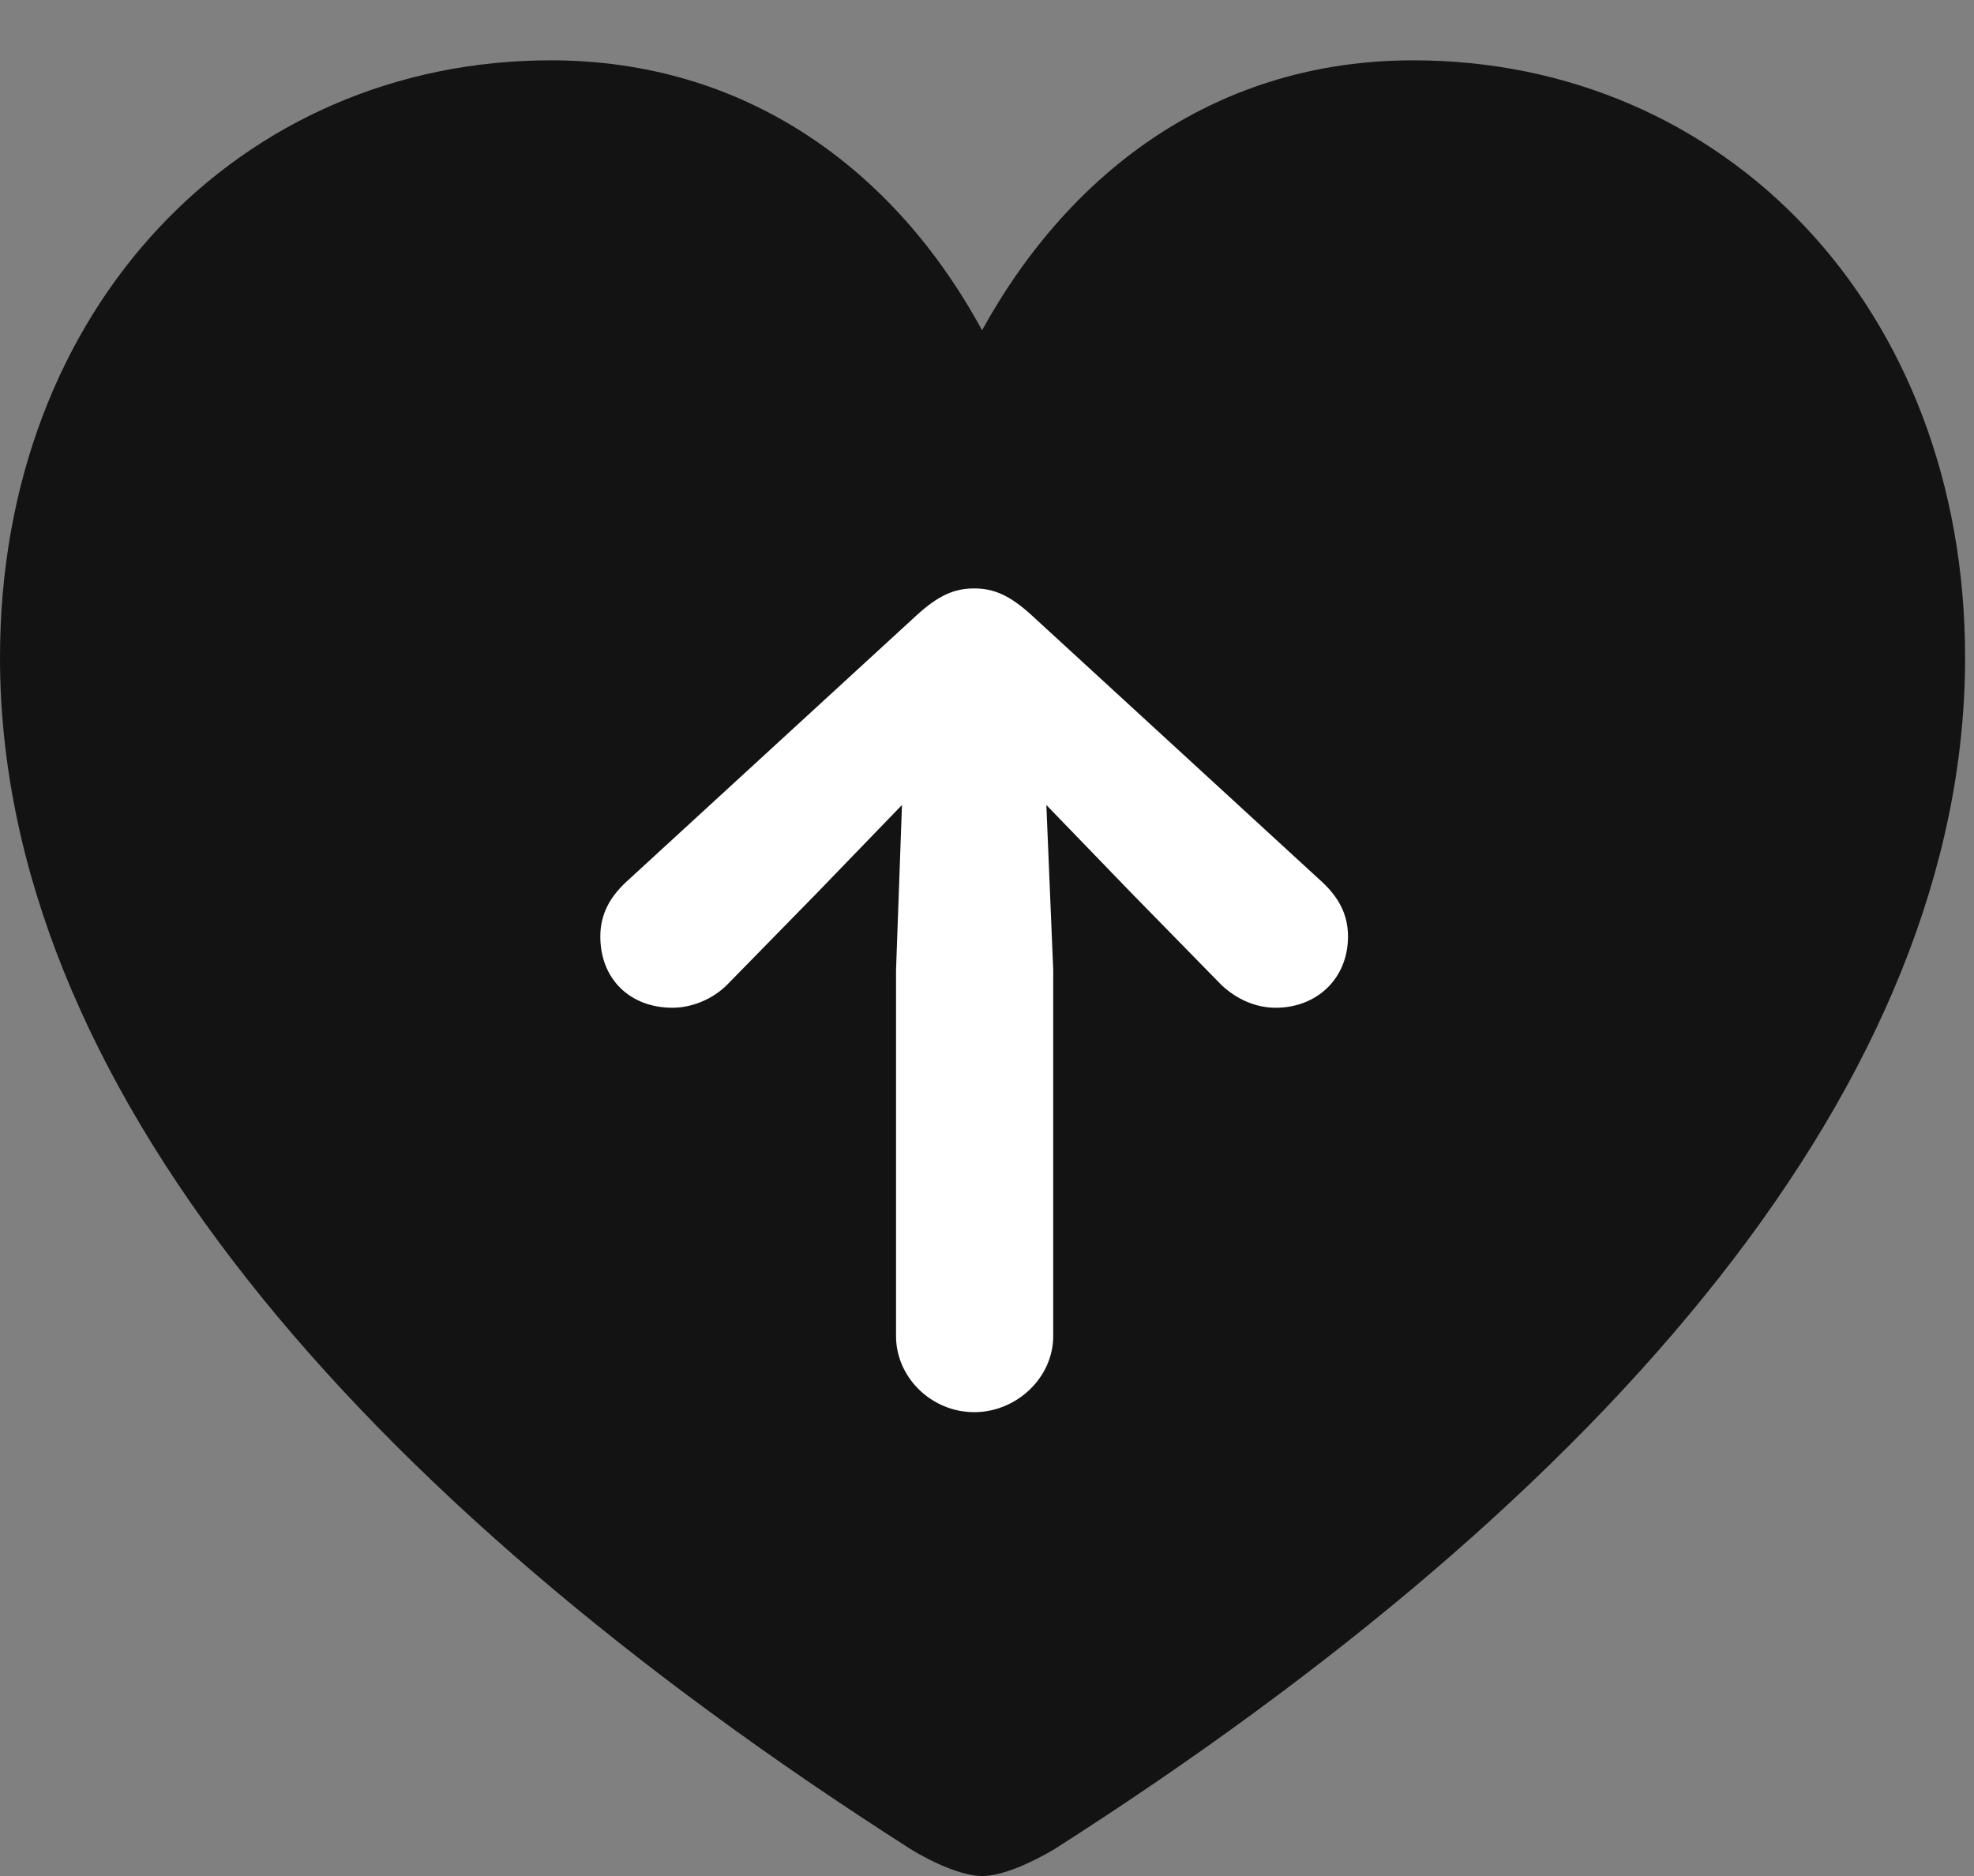 <?xml version="1.0" encoding="UTF-8"?>
<!--Generator: Apple Native CoreSVG 326-->
<!DOCTYPE svg
PUBLIC "-//W3C//DTD SVG 1.1//EN"
       "http://www.w3.org/Graphics/SVG/1.1/DTD/svg11.dtd">
<svg version="1.1" xmlns="http://www.w3.org/2000/svg" xmlns:xlink="http://www.w3.org/1999/xlink" viewBox="0 0 27.289 25.936">
 <rect x="0" y="0" width="27.289" height="25.936" fill="#808080" stroke="none"/>
 <g>
  <rect height="25.936" opacity="0" width="27.289" x="0" y="0"/>
  <path d="M13.576 25.936C13.863 25.936 14.273 25.744 14.574 25.566C22.285 20.645 27.166 14.916 27.166 9.092C27.166 4.252 23.844 0.834 19.537 0.834C16.871 0.834 14.82 2.311 13.576 4.566C12.359 2.324 10.295 0.834 7.615 0.834C3.322 0.834 0 4.252 0 9.092C0 14.916 4.881 20.645 12.592 25.566C12.879 25.744 13.303 25.936 13.576 25.936Z" fill="black" fill-opacity="0.85"/>
  <path d="M14.56 18.471C14.56 19.045 14.055 19.523 13.467 19.523C12.879 19.523 12.387 19.045 12.387 18.471L12.387 13.412L12.469 11.129L11.293 12.346L10.049 13.617C9.857 13.809 9.57 13.932 9.297 13.932C8.709 13.932 8.299 13.535 8.299 12.947C8.299 12.633 8.436 12.4 8.654 12.195L12.674 8.504C12.975 8.23 13.193 8.135 13.467 8.135C13.74 8.135 13.959 8.23 14.26 8.504L18.279 12.195C18.498 12.4 18.635 12.633 18.635 12.947C18.635 13.535 18.197 13.932 17.637 13.932C17.35 13.932 17.09 13.809 16.885 13.617L15.641 12.346L14.465 11.129L14.56 13.412Z" fill="white"/>
 </g>
</svg>
